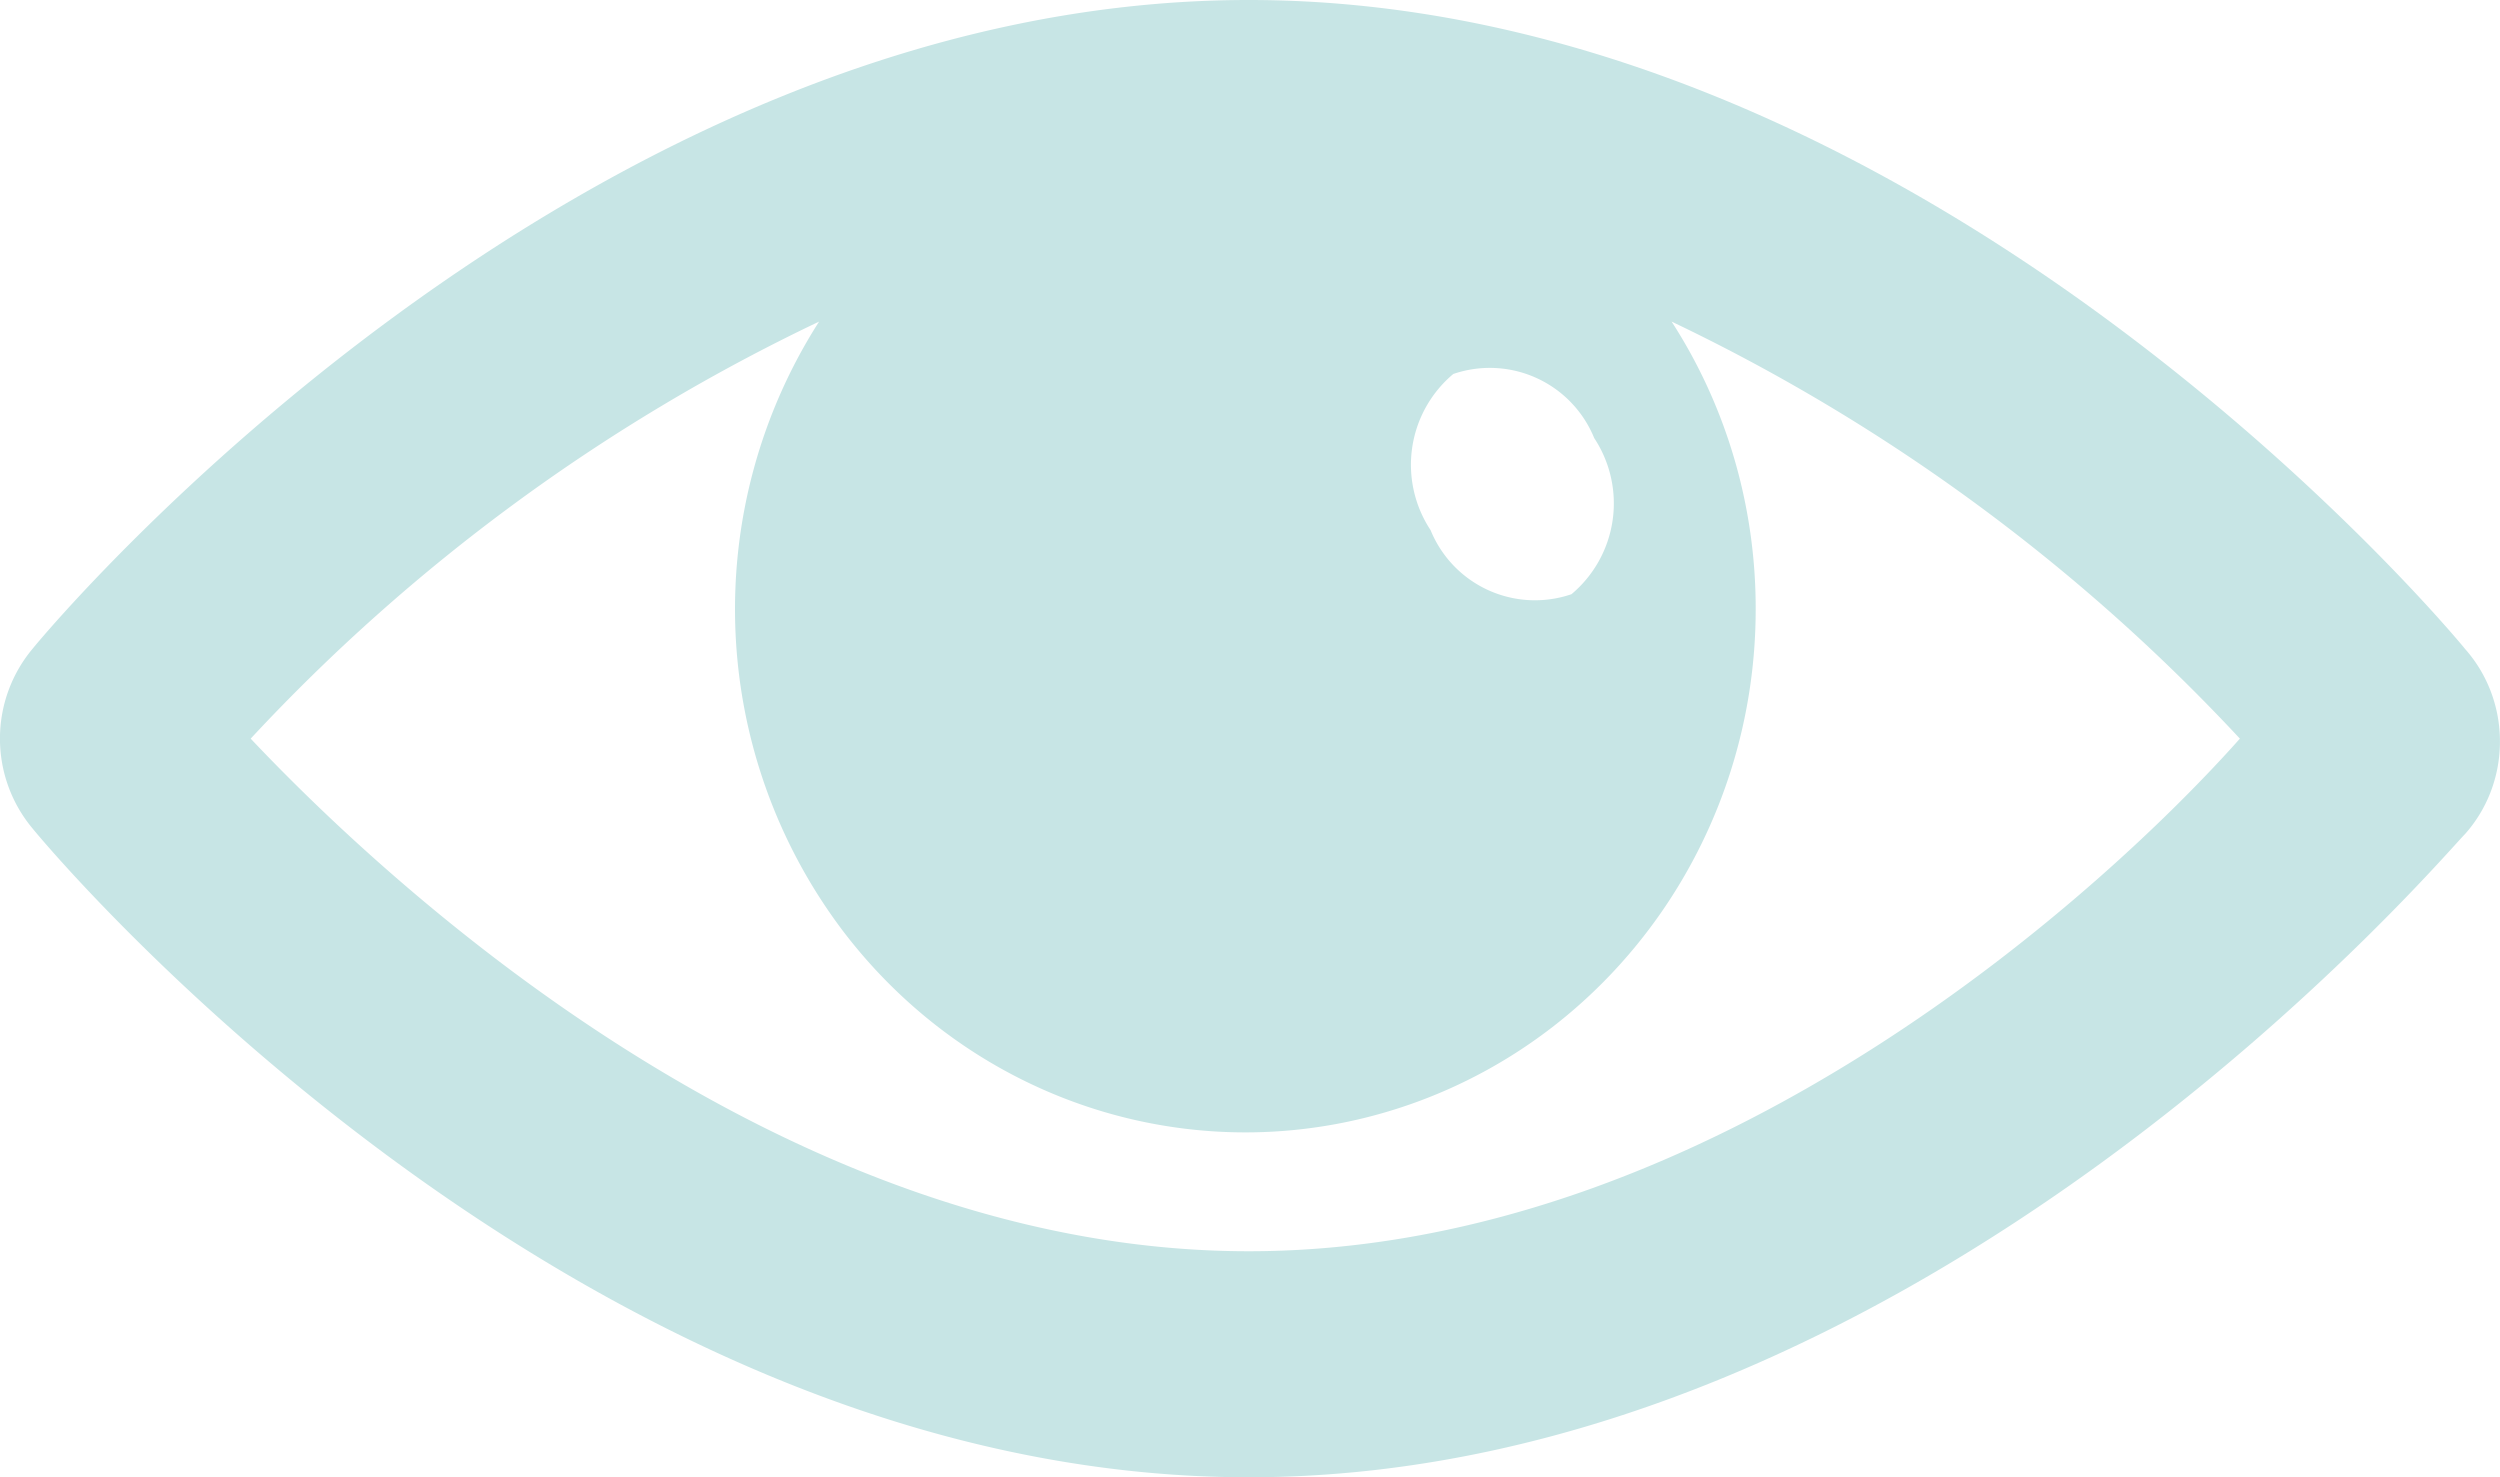 <svg xmlns="http://www.w3.org/2000/svg" width="22" height="13"><g fill="none" fill-rule="evenodd"><path d="M0-6h24v24H0z"/><path fill="#C7E5E5" fill-rule="nonzero" d="M21.692 5.71C21.502 5.476 16.89 0 10.989 0 5.087 0 .476 5.475.286 5.71a1.233 1.233 0 000 1.58C.476 7.524 5.087 13 10.989 13c5.902 0 10.513-5.475 10.703-5.66.41-.461.41-1.168 0-1.63zm-8.903-2.419a.992.992 0 011.24.564 1.043 1.043 0 01-.2 1.374.992.992 0 01-1.24-.564 1.043 1.043 0 01.2-1.374zm-1.8 7.72c-4.121 0-7.582-3.24-8.783-4.511a16.51 16.51 0 015.002-3.67 4.697 4.697 0 00.202 5.352c1.178 1.557 3.19 2.173 5.008 1.533 1.817-.64 3.036-2.394 3.032-4.363 0-.897-.257-1.775-.74-2.522a16.58 16.58 0 015.001 3.67c-1.13 1.271-4.6 4.511-8.722 4.511z"/></g></svg>